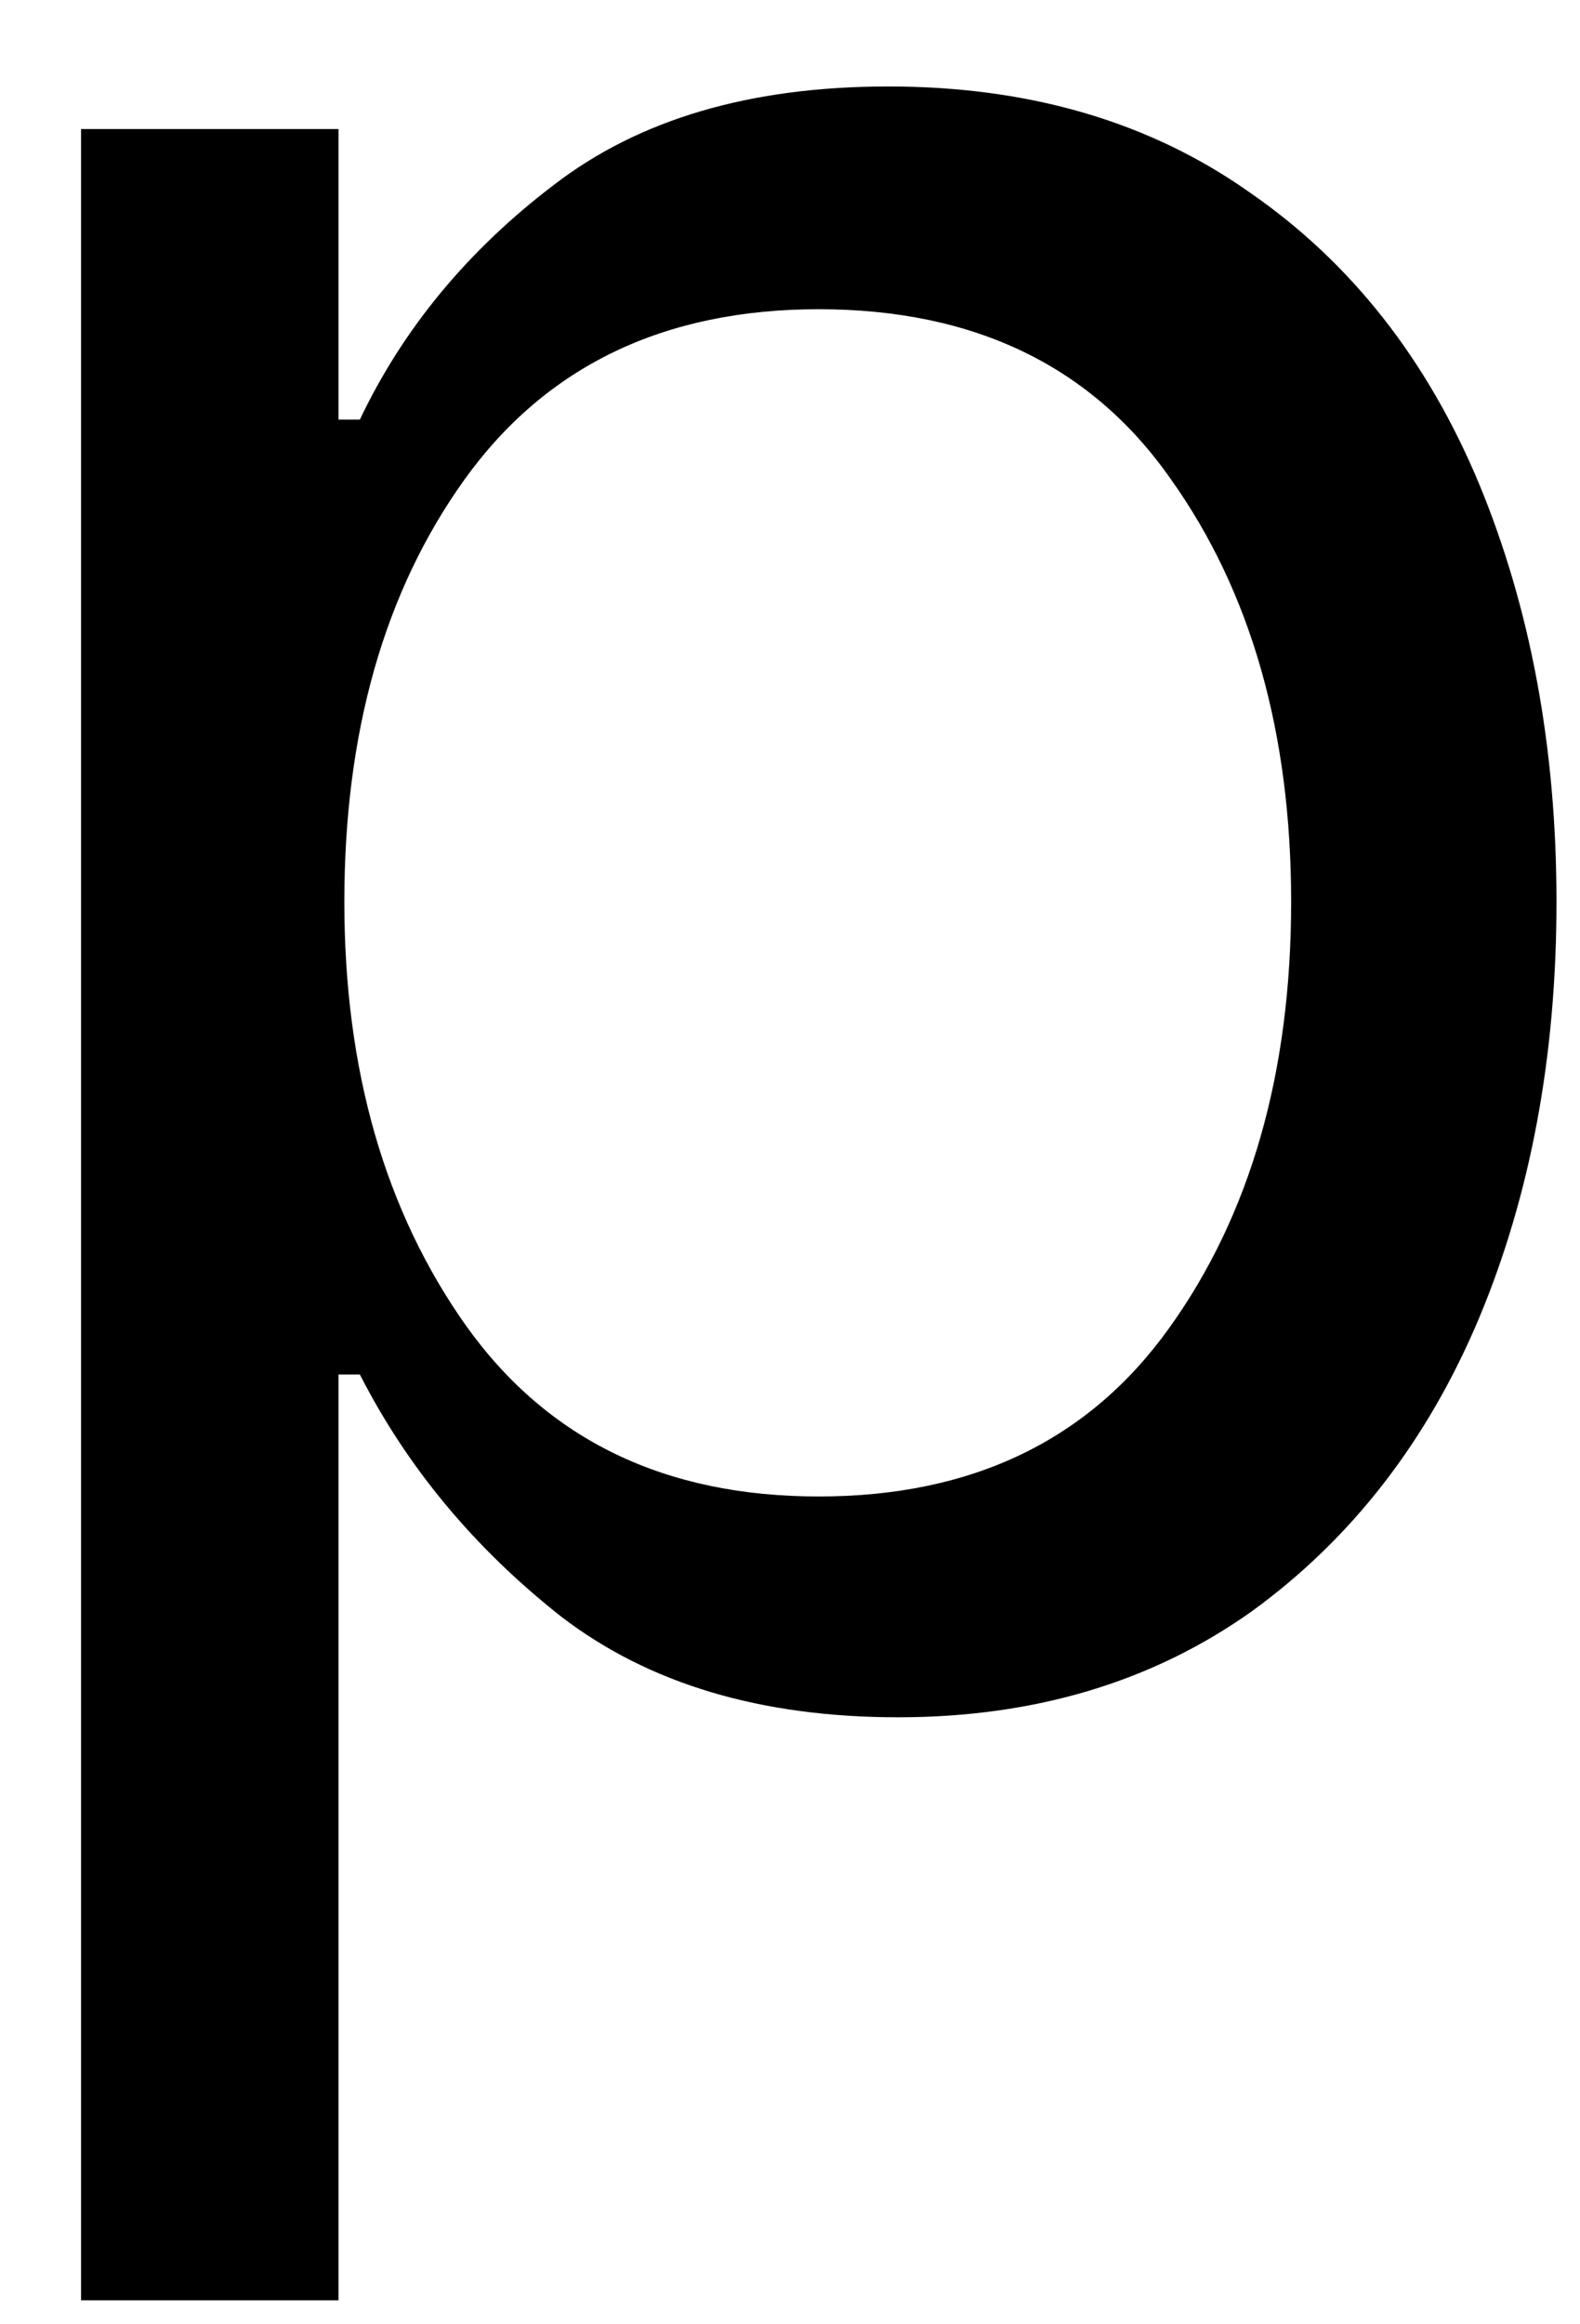 <svg width="17" height="25" viewBox="0 0 17 25" fill="none" xmlns="http://www.w3.org/2000/svg">
<path d="M9.663 18.471C8.189 18.471 6.981 18.112 6.038 17.388C5.106 16.654 4.382 15.784 3.872 14.784H3.642V24.742H0.872V1.388H3.642V4.513H3.872C4.34 3.529 5.038 2.69 5.955 1.992C6.872 1.284 8.069 0.93 9.559 0.93C11.085 0.93 12.382 1.315 13.455 2.076C14.538 2.826 15.356 3.867 15.913 5.201C16.465 6.534 16.747 8.034 16.747 9.701C16.747 11.367 16.465 12.862 15.913 14.18C15.356 15.503 14.543 16.549 13.476 17.326C12.403 18.091 11.132 18.471 9.663 18.471ZM8.809 16.096C10.46 16.096 11.715 15.492 12.58 14.284C13.455 13.065 13.892 11.534 13.892 9.701C13.892 7.883 13.46 6.367 12.601 5.159C11.752 3.94 10.486 3.326 8.809 3.326C7.142 3.326 5.872 3.94 4.997 5.159C4.132 6.367 3.705 7.883 3.705 9.701C3.705 11.508 4.142 13.029 5.017 14.263C5.892 15.487 7.153 16.096 8.809 16.096Z" fill="black"/>
</svg>
